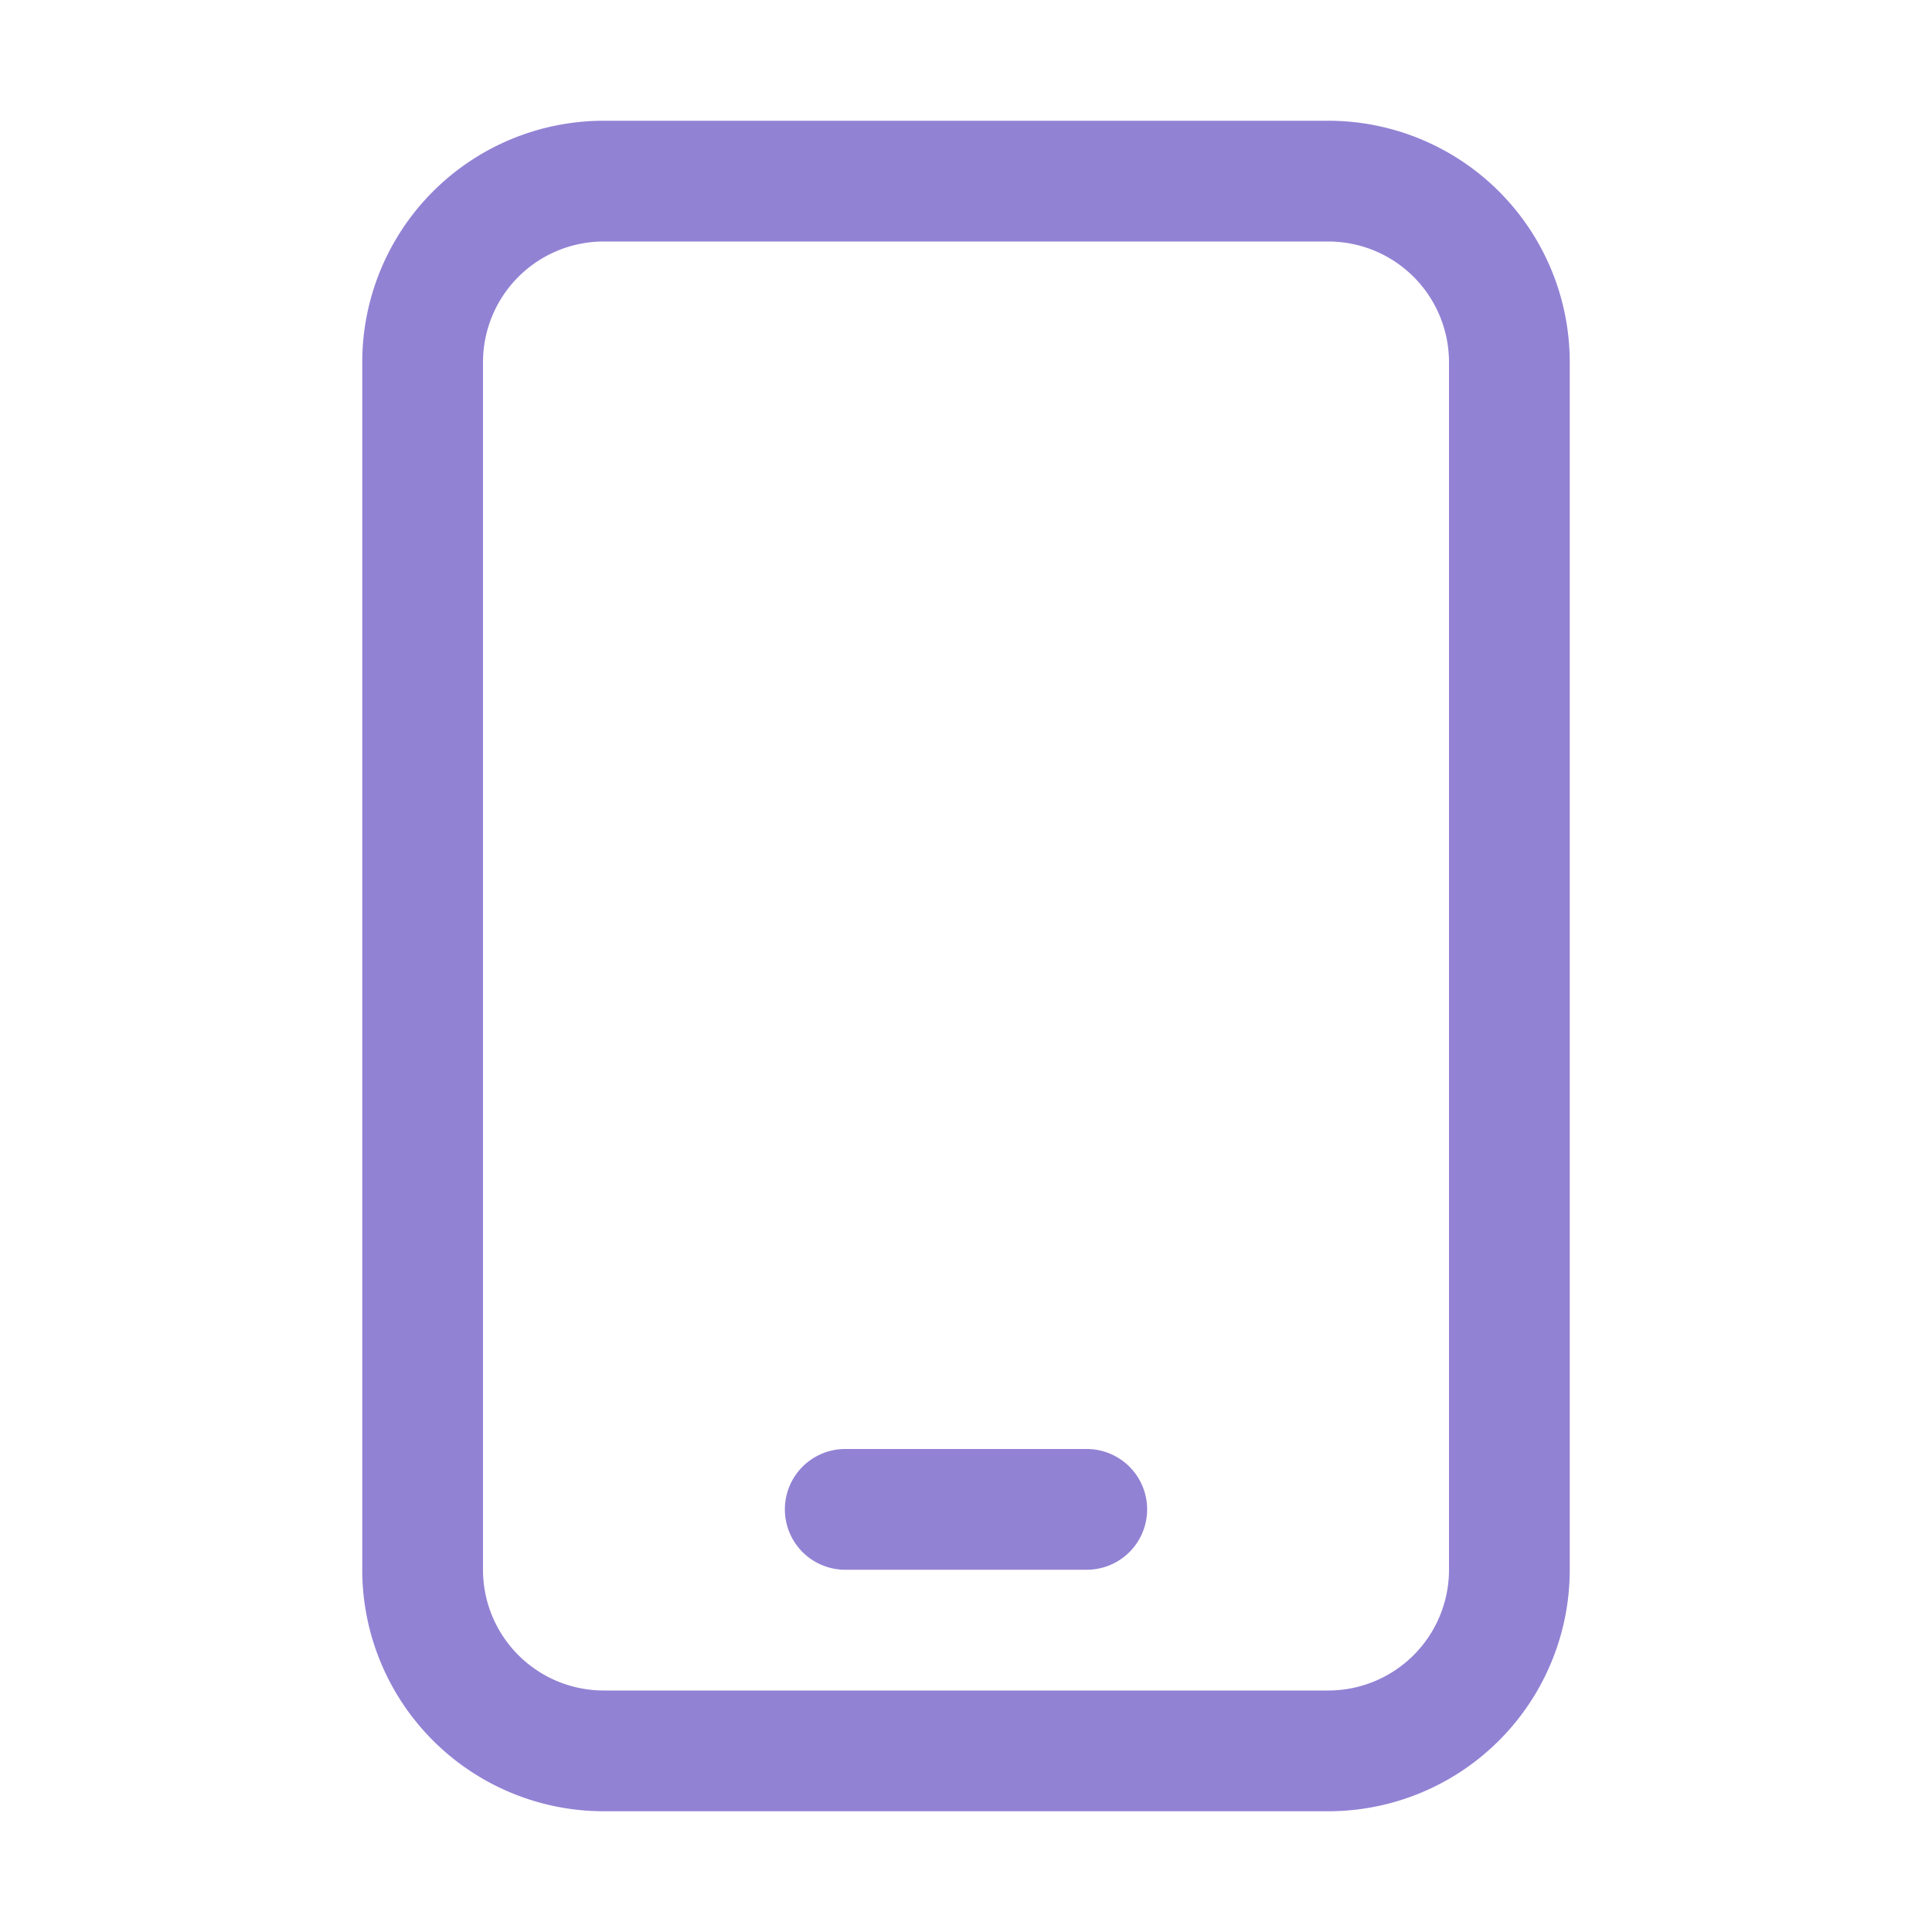 <svg viewBox="0 0 16 16" height="16" width="16" xmlns="http://www.w3.org/2000/svg" >
<g>
  <path fill="#9282D4" fill-rule="evenodd" d="M5 2h6a1 1 0 0 1 1 1v10a1 1 0 0 1-1 1H5a1 1 0 0 1-1-1V3a1 1 0 0 1 1-1ZM3 3a2 2 0 0 1 2-2h6a2 2 0 0 1 2 2v10a2 2 0 0 1-2 2H5a2 2 0 0 1-2-2V3Zm6 10a.5.5 0 0 0 0-1H7a.5.5 0 0 0 0 1h2Z"></path>
</g>
</svg>